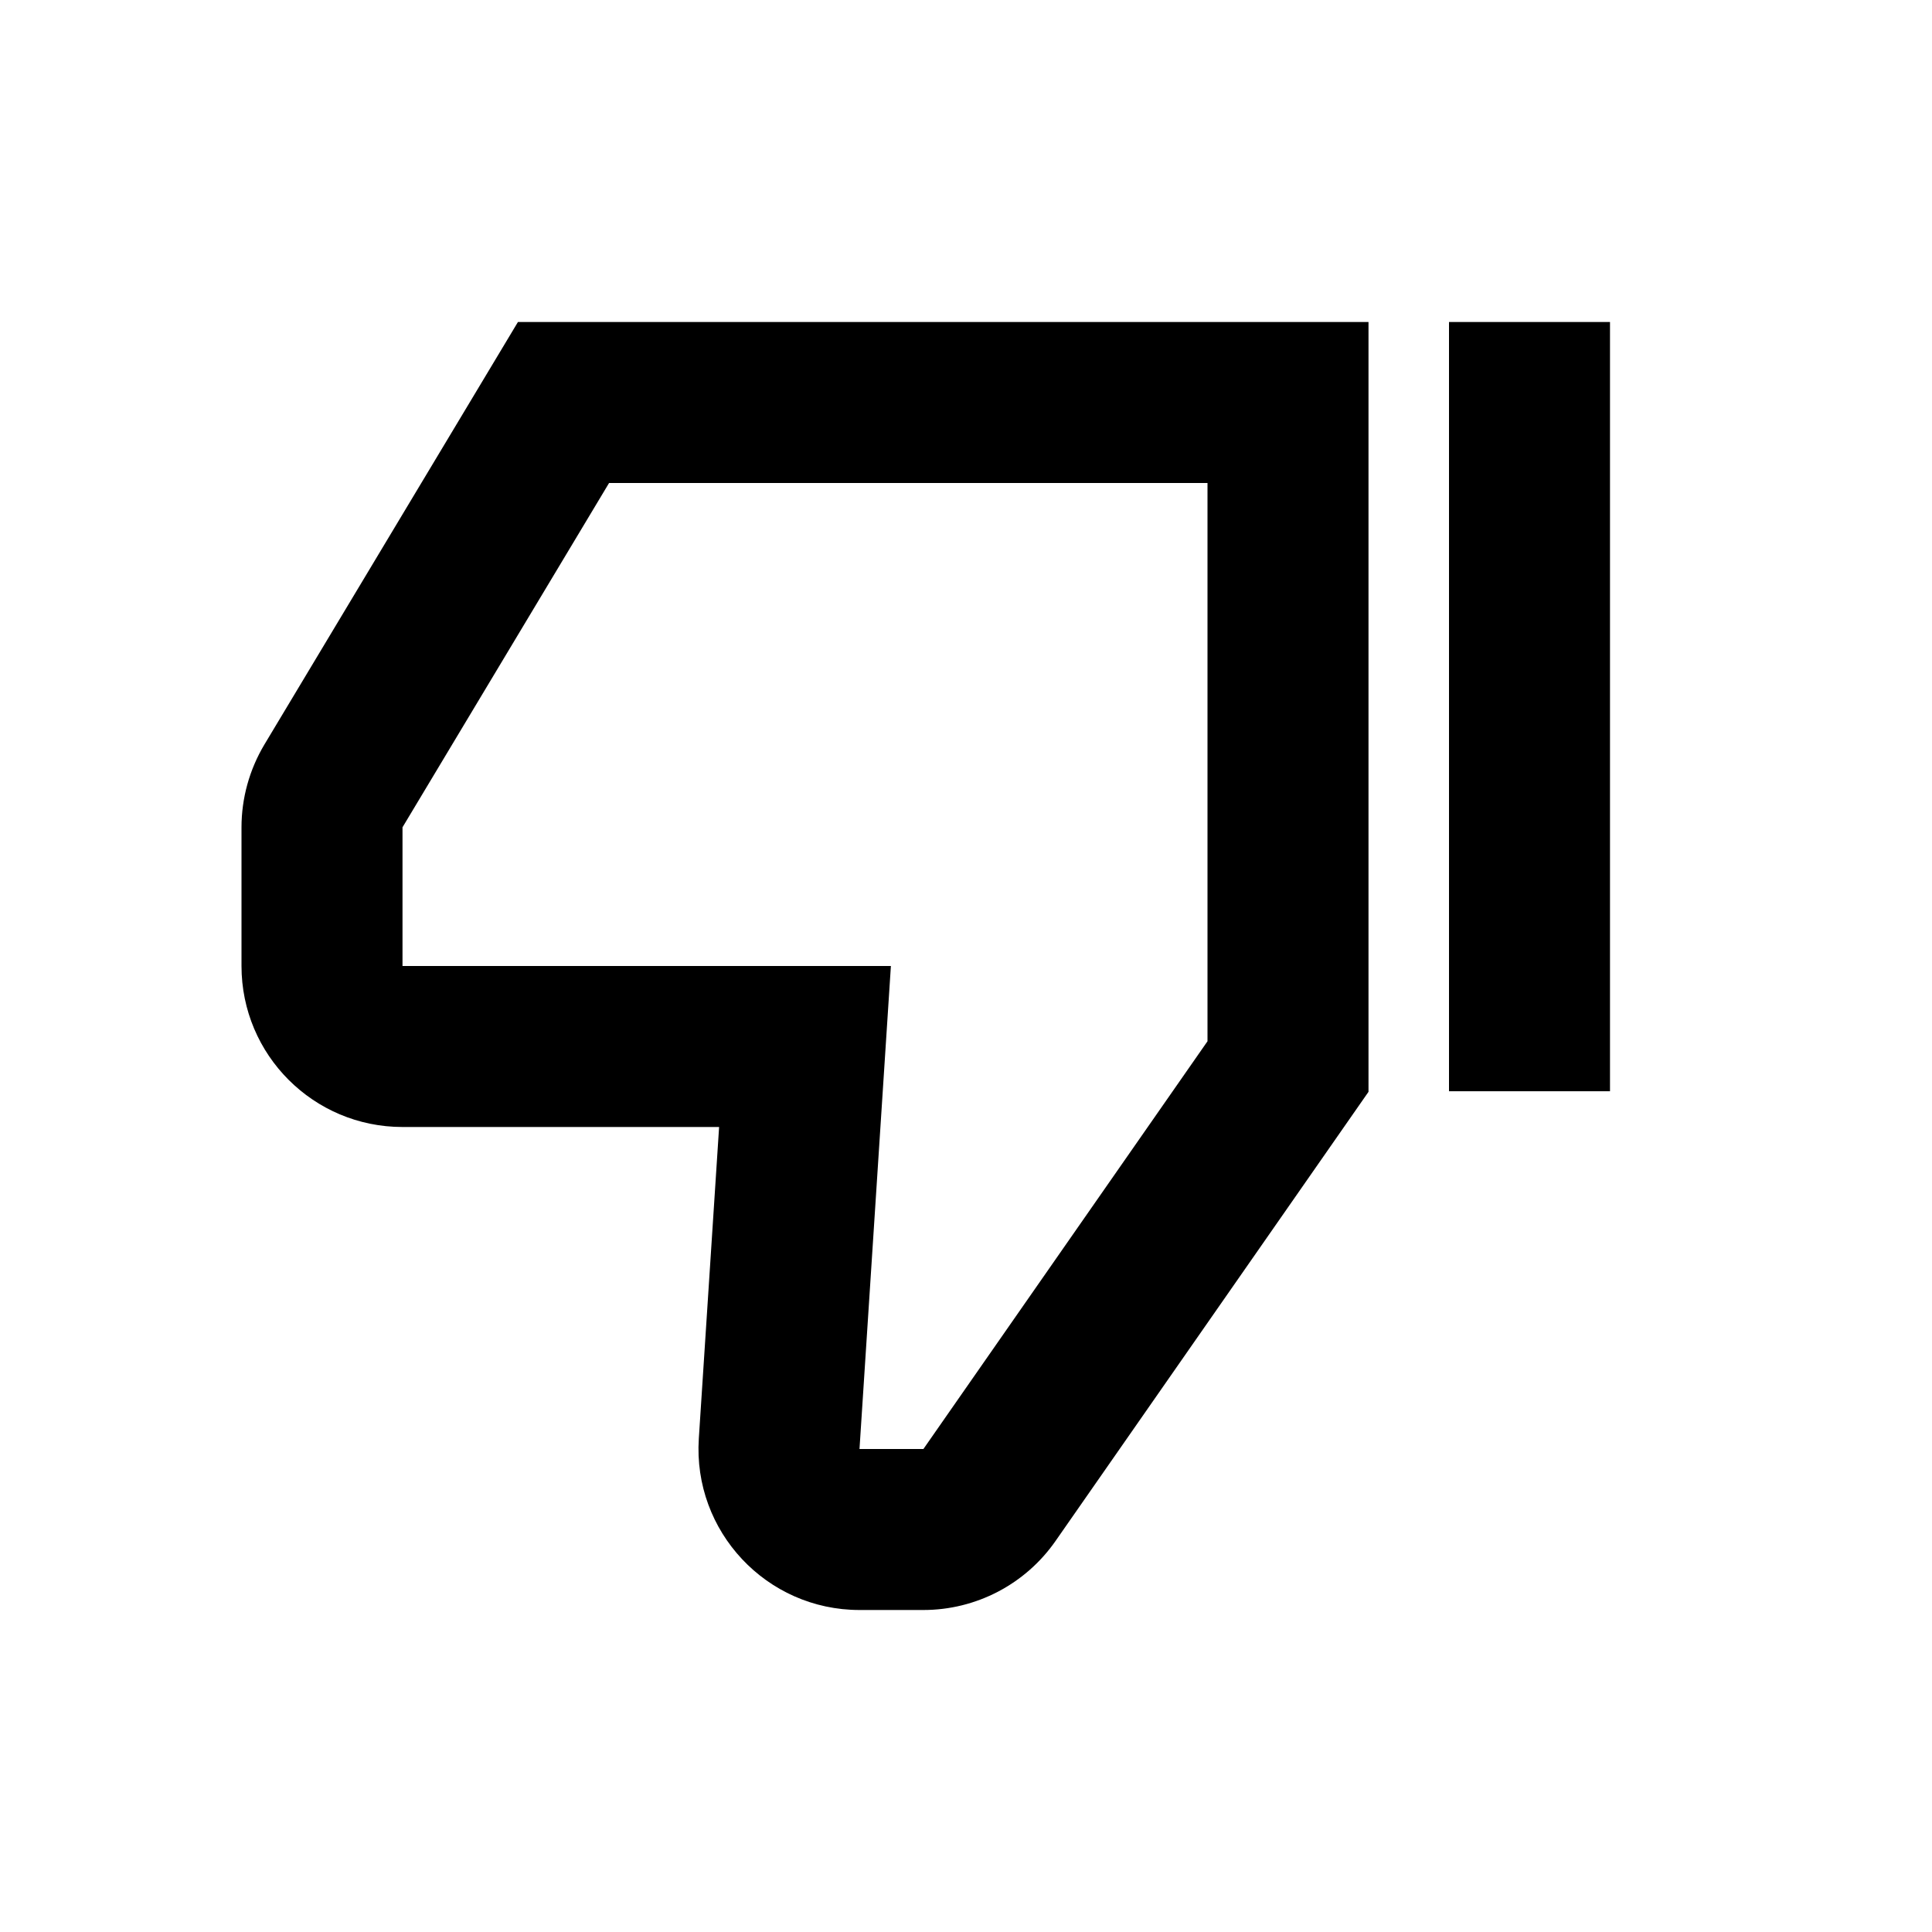 <svg width="24" height="24" viewBox="0 0 24 24" fill="none" xmlns="http://www.w3.org/2000/svg">
<path fill-rule="evenodd" clip-rule="evenodd" d="M20 13.556V4H18V13.556H20ZM11.471 20C12.125 20 12.738 19.68 13.112 19.143L17 13.563L17 4L6.434 4L3.285 9.248C3.099 9.559 3 9.915 3 10.277V12C3 13.105 3.895 14 5 14H8.933L8.681 17.87C8.606 19.023 9.521 20 10.677 20H11.471ZM11.471 18L10.677 18L11.067 12L5 12V10.277L7.566 6L15 6V12.935L11.471 18Z" fill="currentcolor"/>
</svg>
